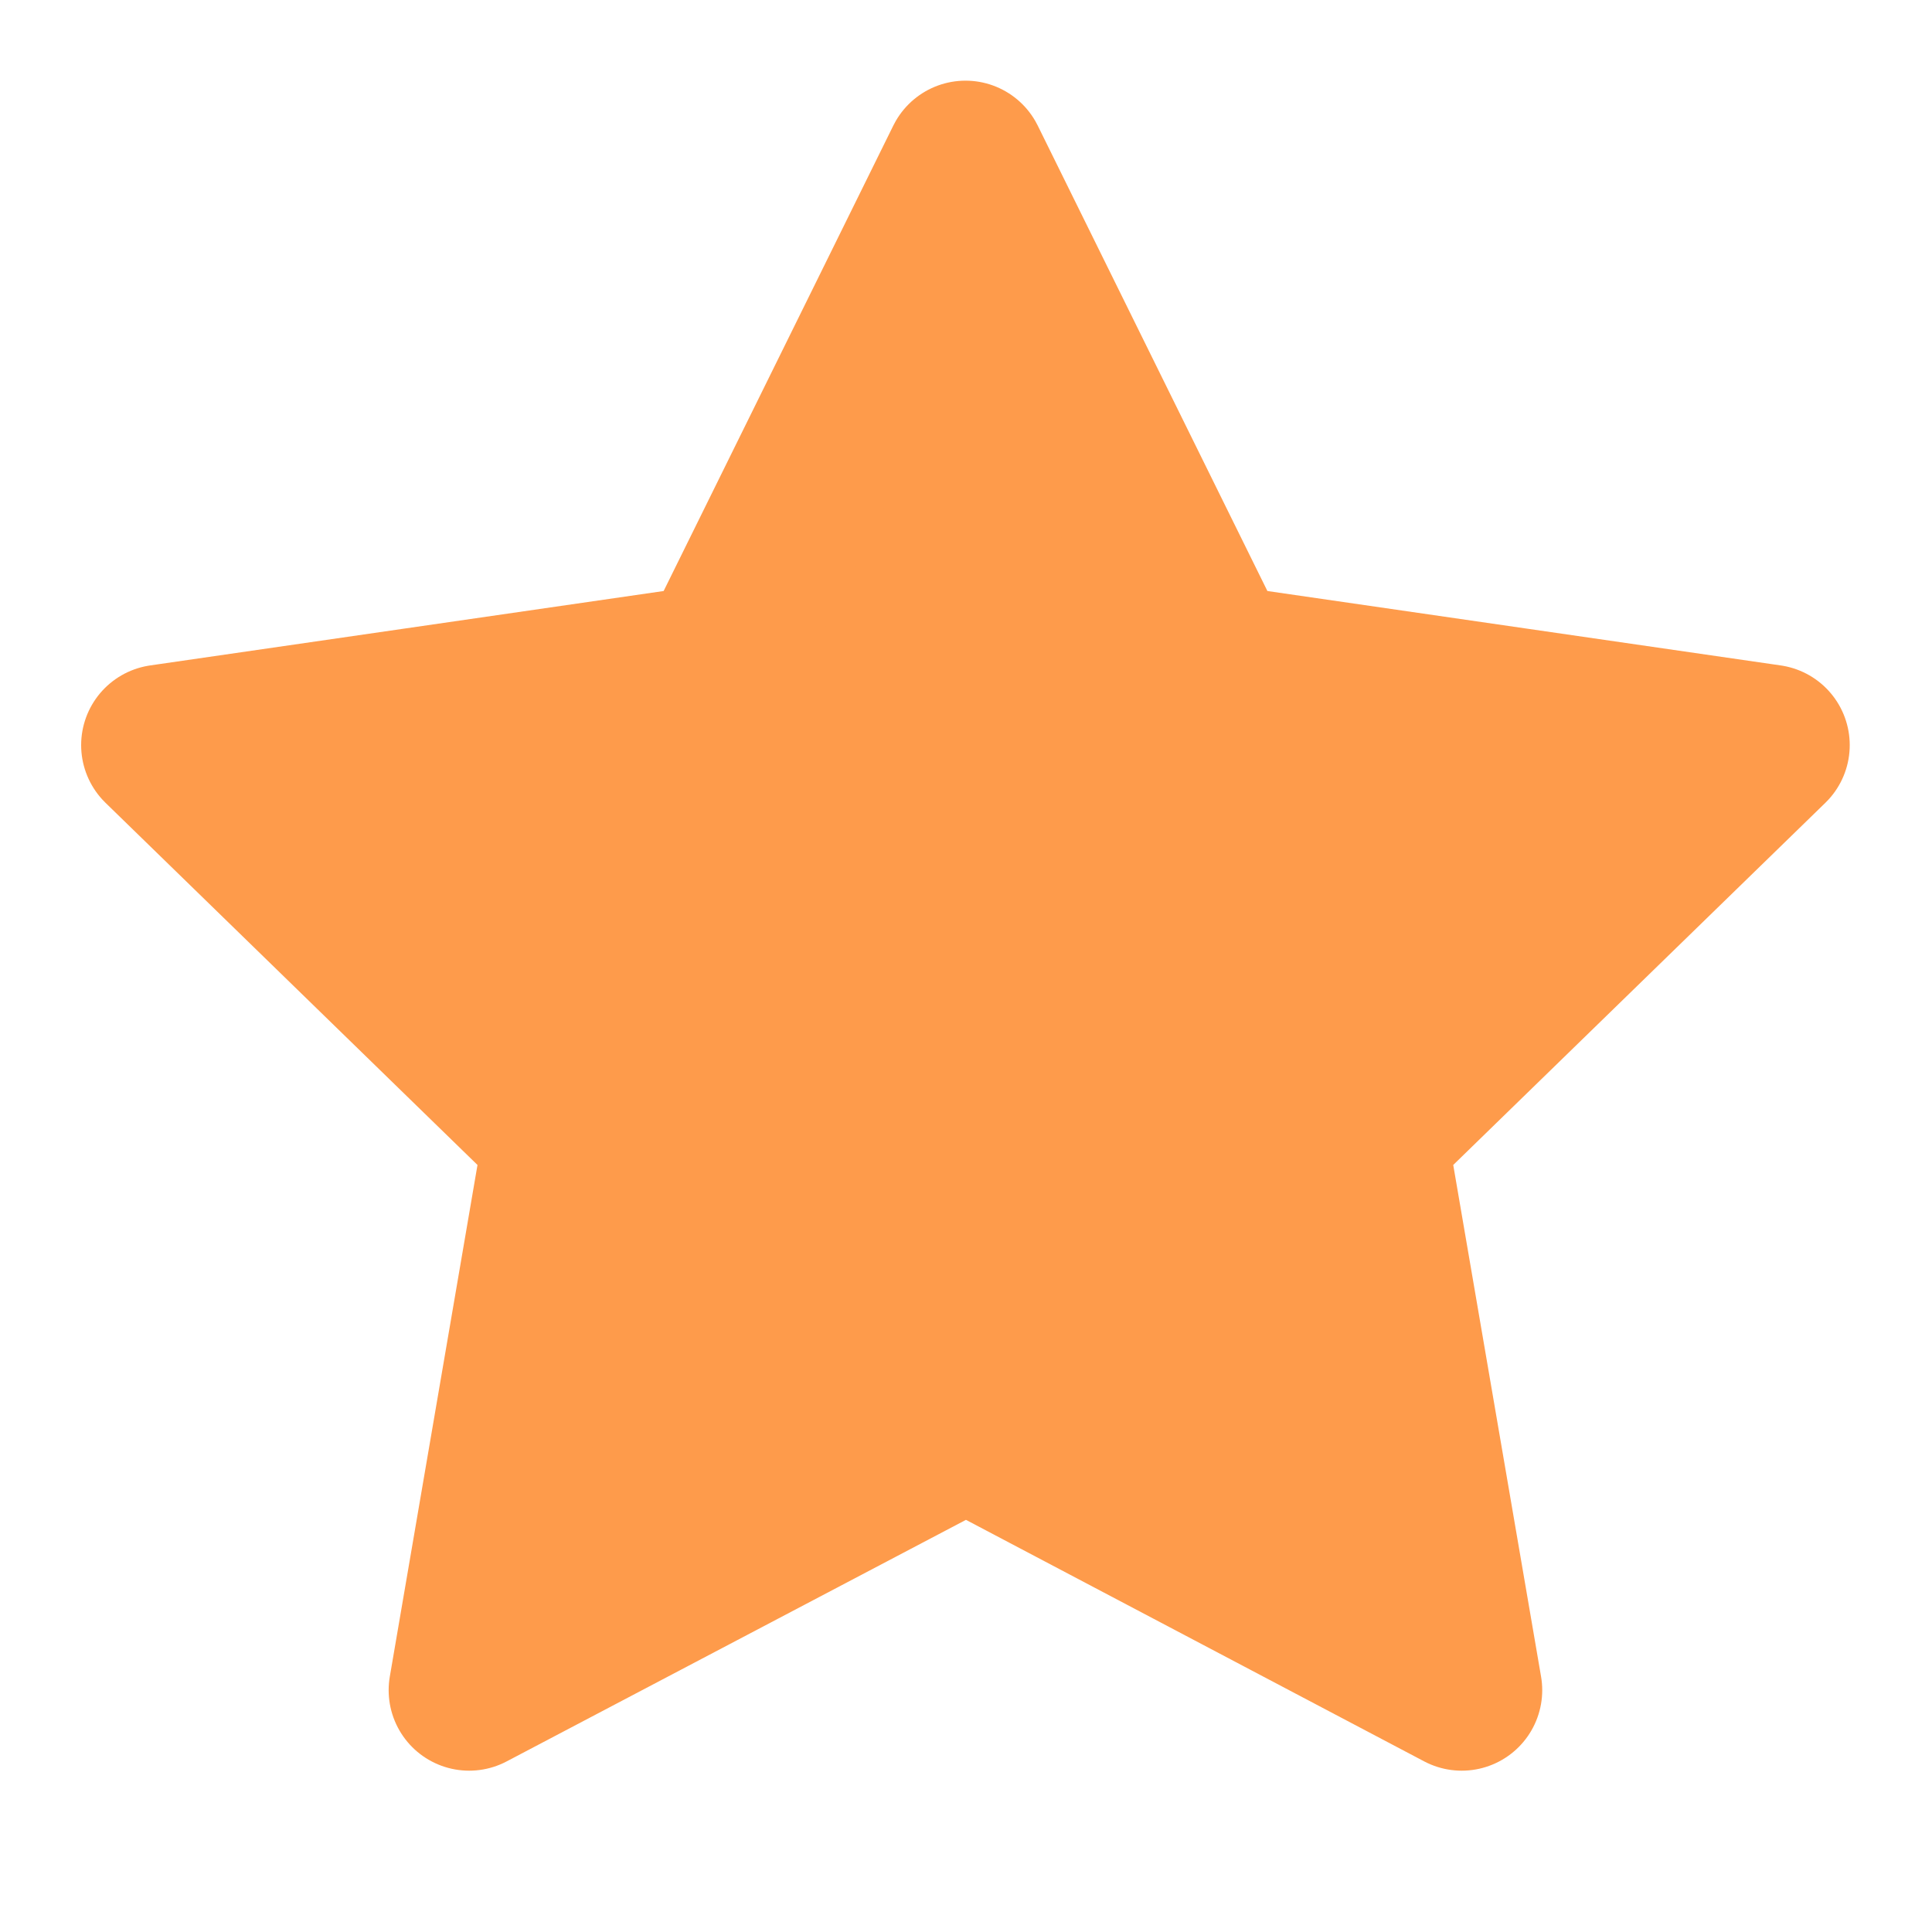 <svg width="12" height="12" viewBox="0 0 12 12" fill="none" xmlns="http://www.w3.org/2000/svg">
<g id="icon">
<path id="Vector" d="M6 8.875L2.914 10.498L3.503 7.061L1.004 4.628L4.454 4.128L5.997 1.001L7.54 4.128L10.989 4.628L8.489 7.061L9.079 10.498L6 8.875Z" fill="#FE9B4B" stroke="#FE9B4B" stroke-linecap="round" stroke-linejoin="round"/>
</g>
</svg>
